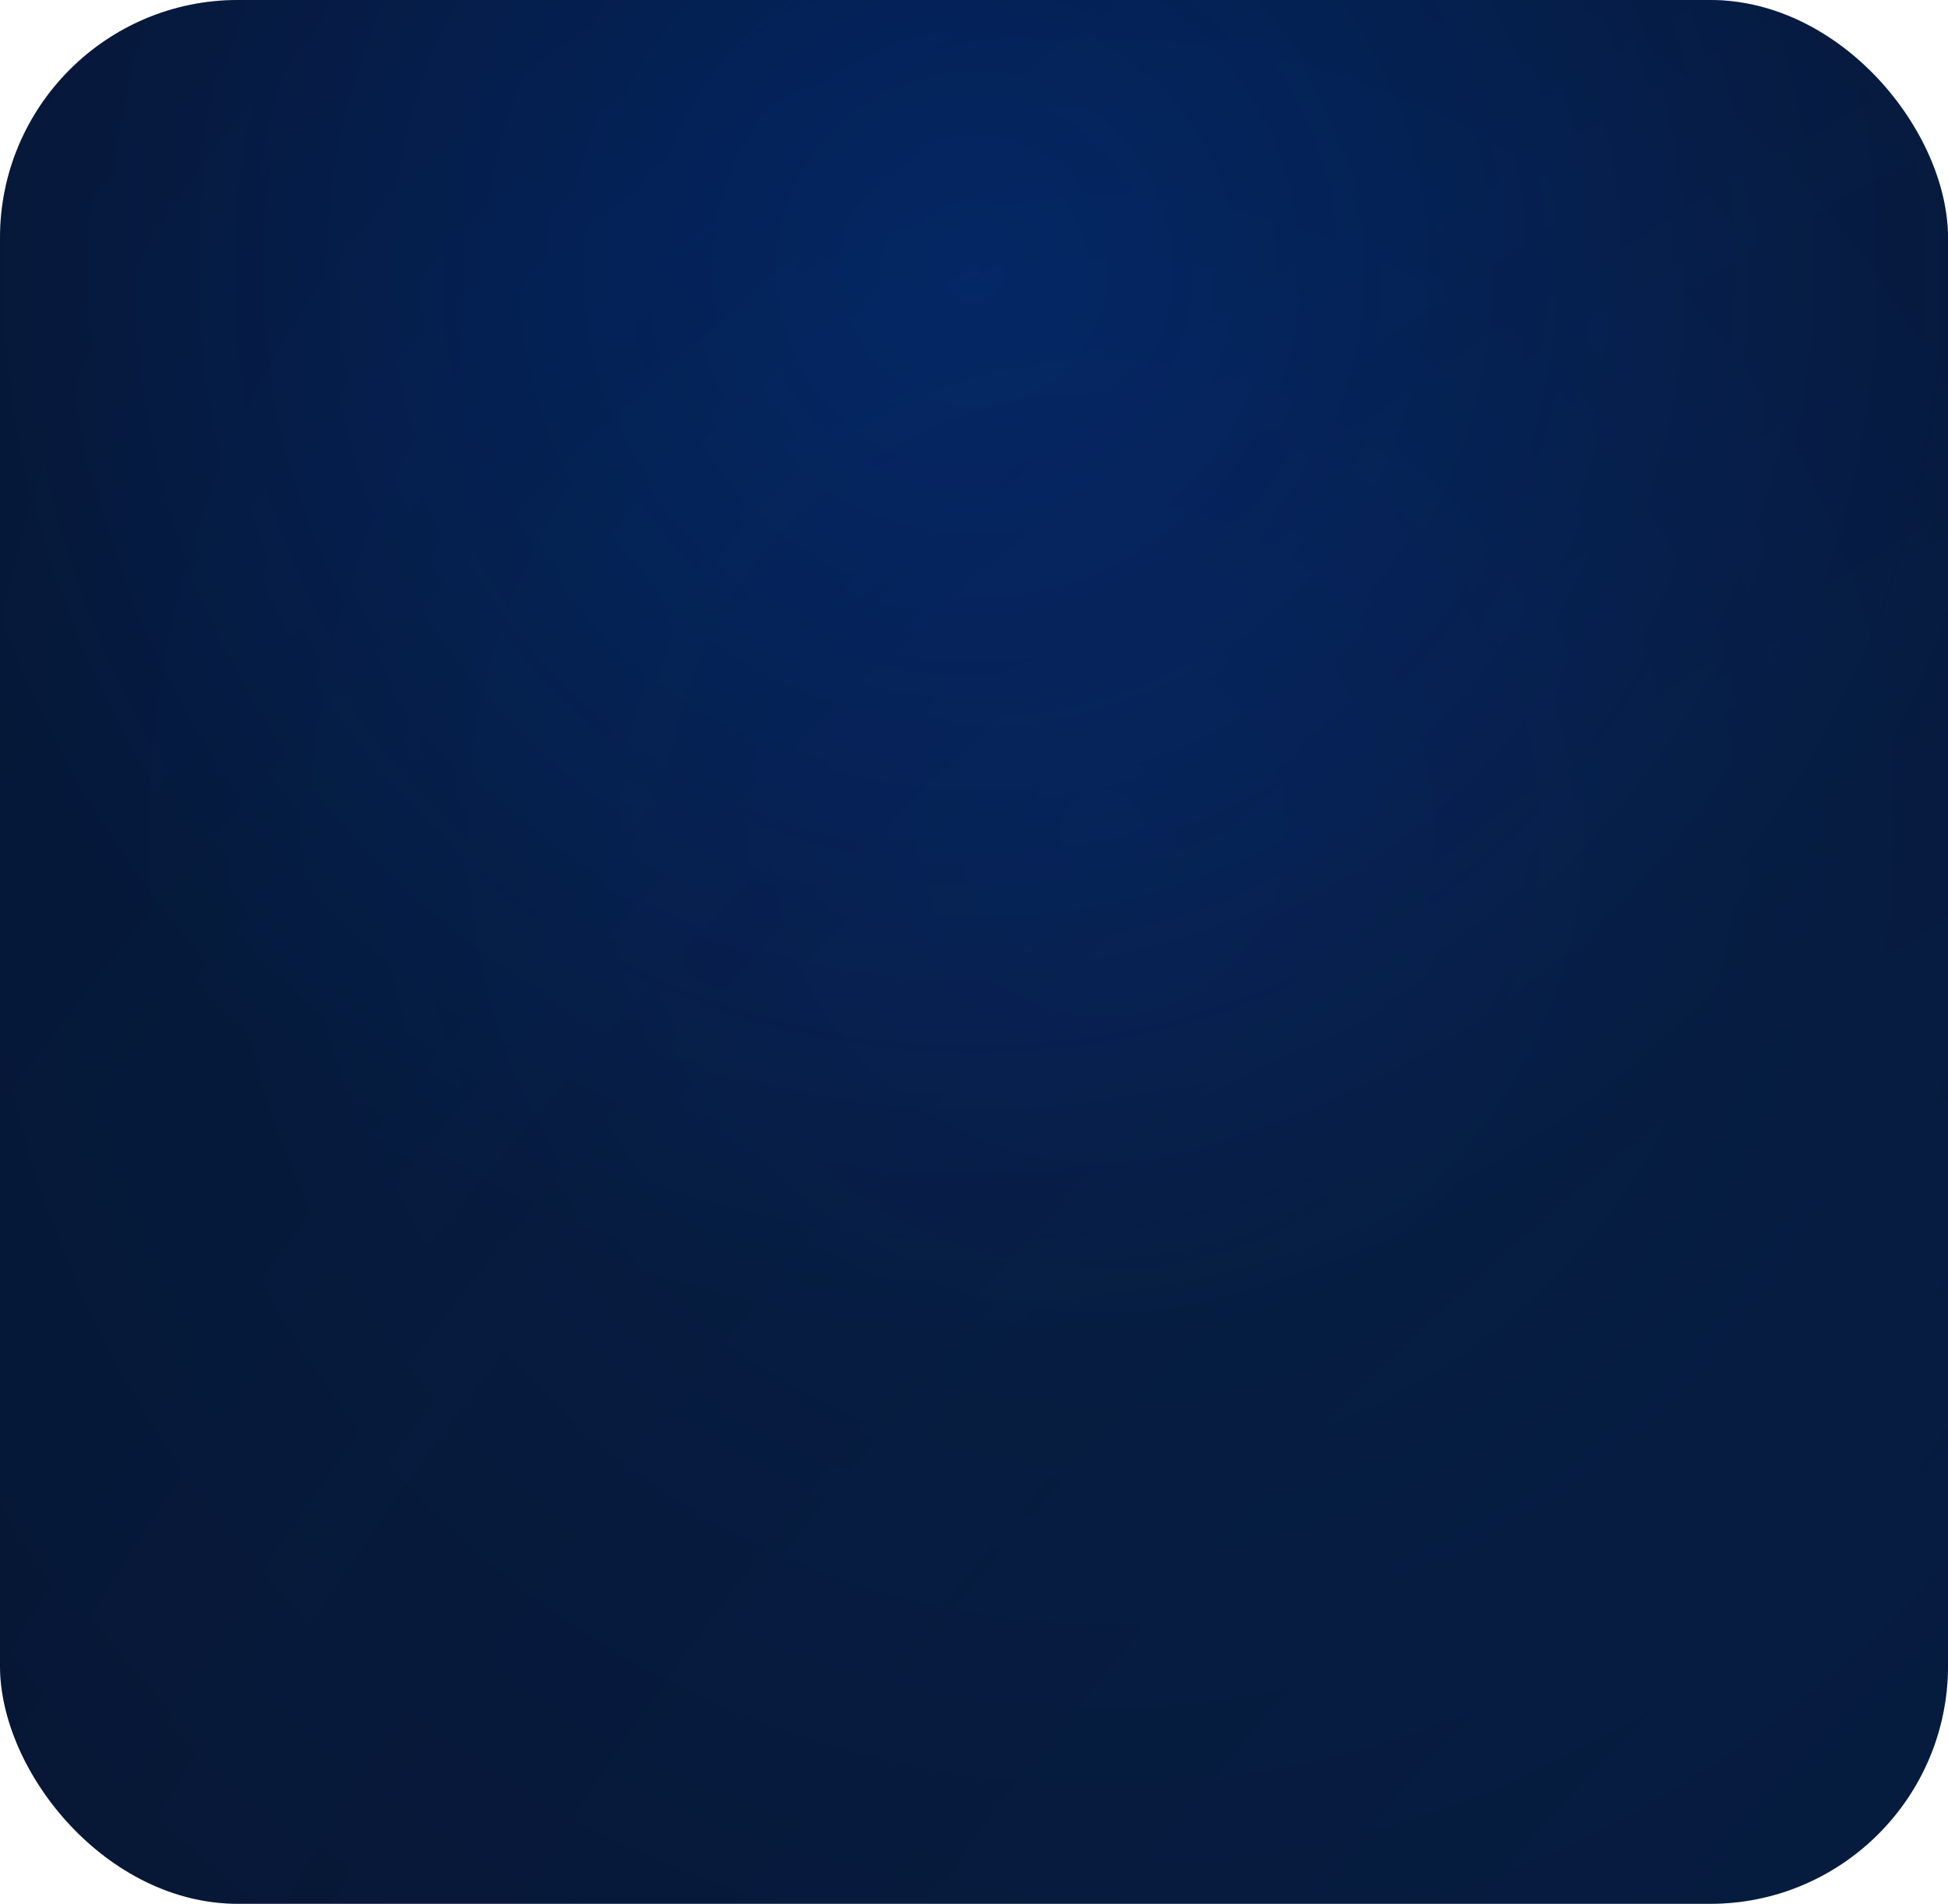<svg width="262" height="256" viewBox="0 0 262 256" fill="none" xmlns="http://www.w3.org/2000/svg">
    <g clip-path="url(#clip0_4618_48837)">
        <rect width="262" height="256" rx="32" fill="#030819" />
        <circle opacity="0.2" cx="148" cy="112" r="847" fill="url(#paint0_radial_4618_48837)" />
        <circle opacity="0.2" cx="535" cy="542" r="847" fill="url(#paint1_radial_4618_48837)" />
        <circle opacity="0.2" cx="131" cy="36" r="144" fill="url(#paint2_radial_4618_48837)" />
    </g>
    <defs>
        <radialGradient id="paint0_radial_4618_48837" cx="0" cy="0" r="1" gradientUnits="userSpaceOnUse"
            gradientTransform="translate(148 112) rotate(90) scale(847)">
            <stop stop-color="#1477F8" />
            <stop offset="1" stop-color="#050B19" stop-opacity="0" />
        </radialGradient>
        <radialGradient id="paint1_radial_4618_48837" cx="0" cy="0" r="1" gradientUnits="userSpaceOnUse"
            gradientTransform="translate(535 542) rotate(90) scale(847)">
            <stop stop-color="#1477F8" />
            <stop offset="1" stop-color="#050B19" stop-opacity="0" />
        </radialGradient>
        <radialGradient id="paint2_radial_4618_48837" cx="0" cy="0" r="1" gradientUnits="userSpaceOnUse"
            gradientTransform="translate(131 36) rotate(90) scale(144)">
            <stop stop-color="#0053FF" />
            <stop offset="1" stop-color="#0053FF" stop-opacity="0" />
        </radialGradient>
        <clipPath id="clip0_4618_48837">
            <rect width="262" height="256" rx="32" fill="white" />
        </clipPath>
    </defs>
</svg>